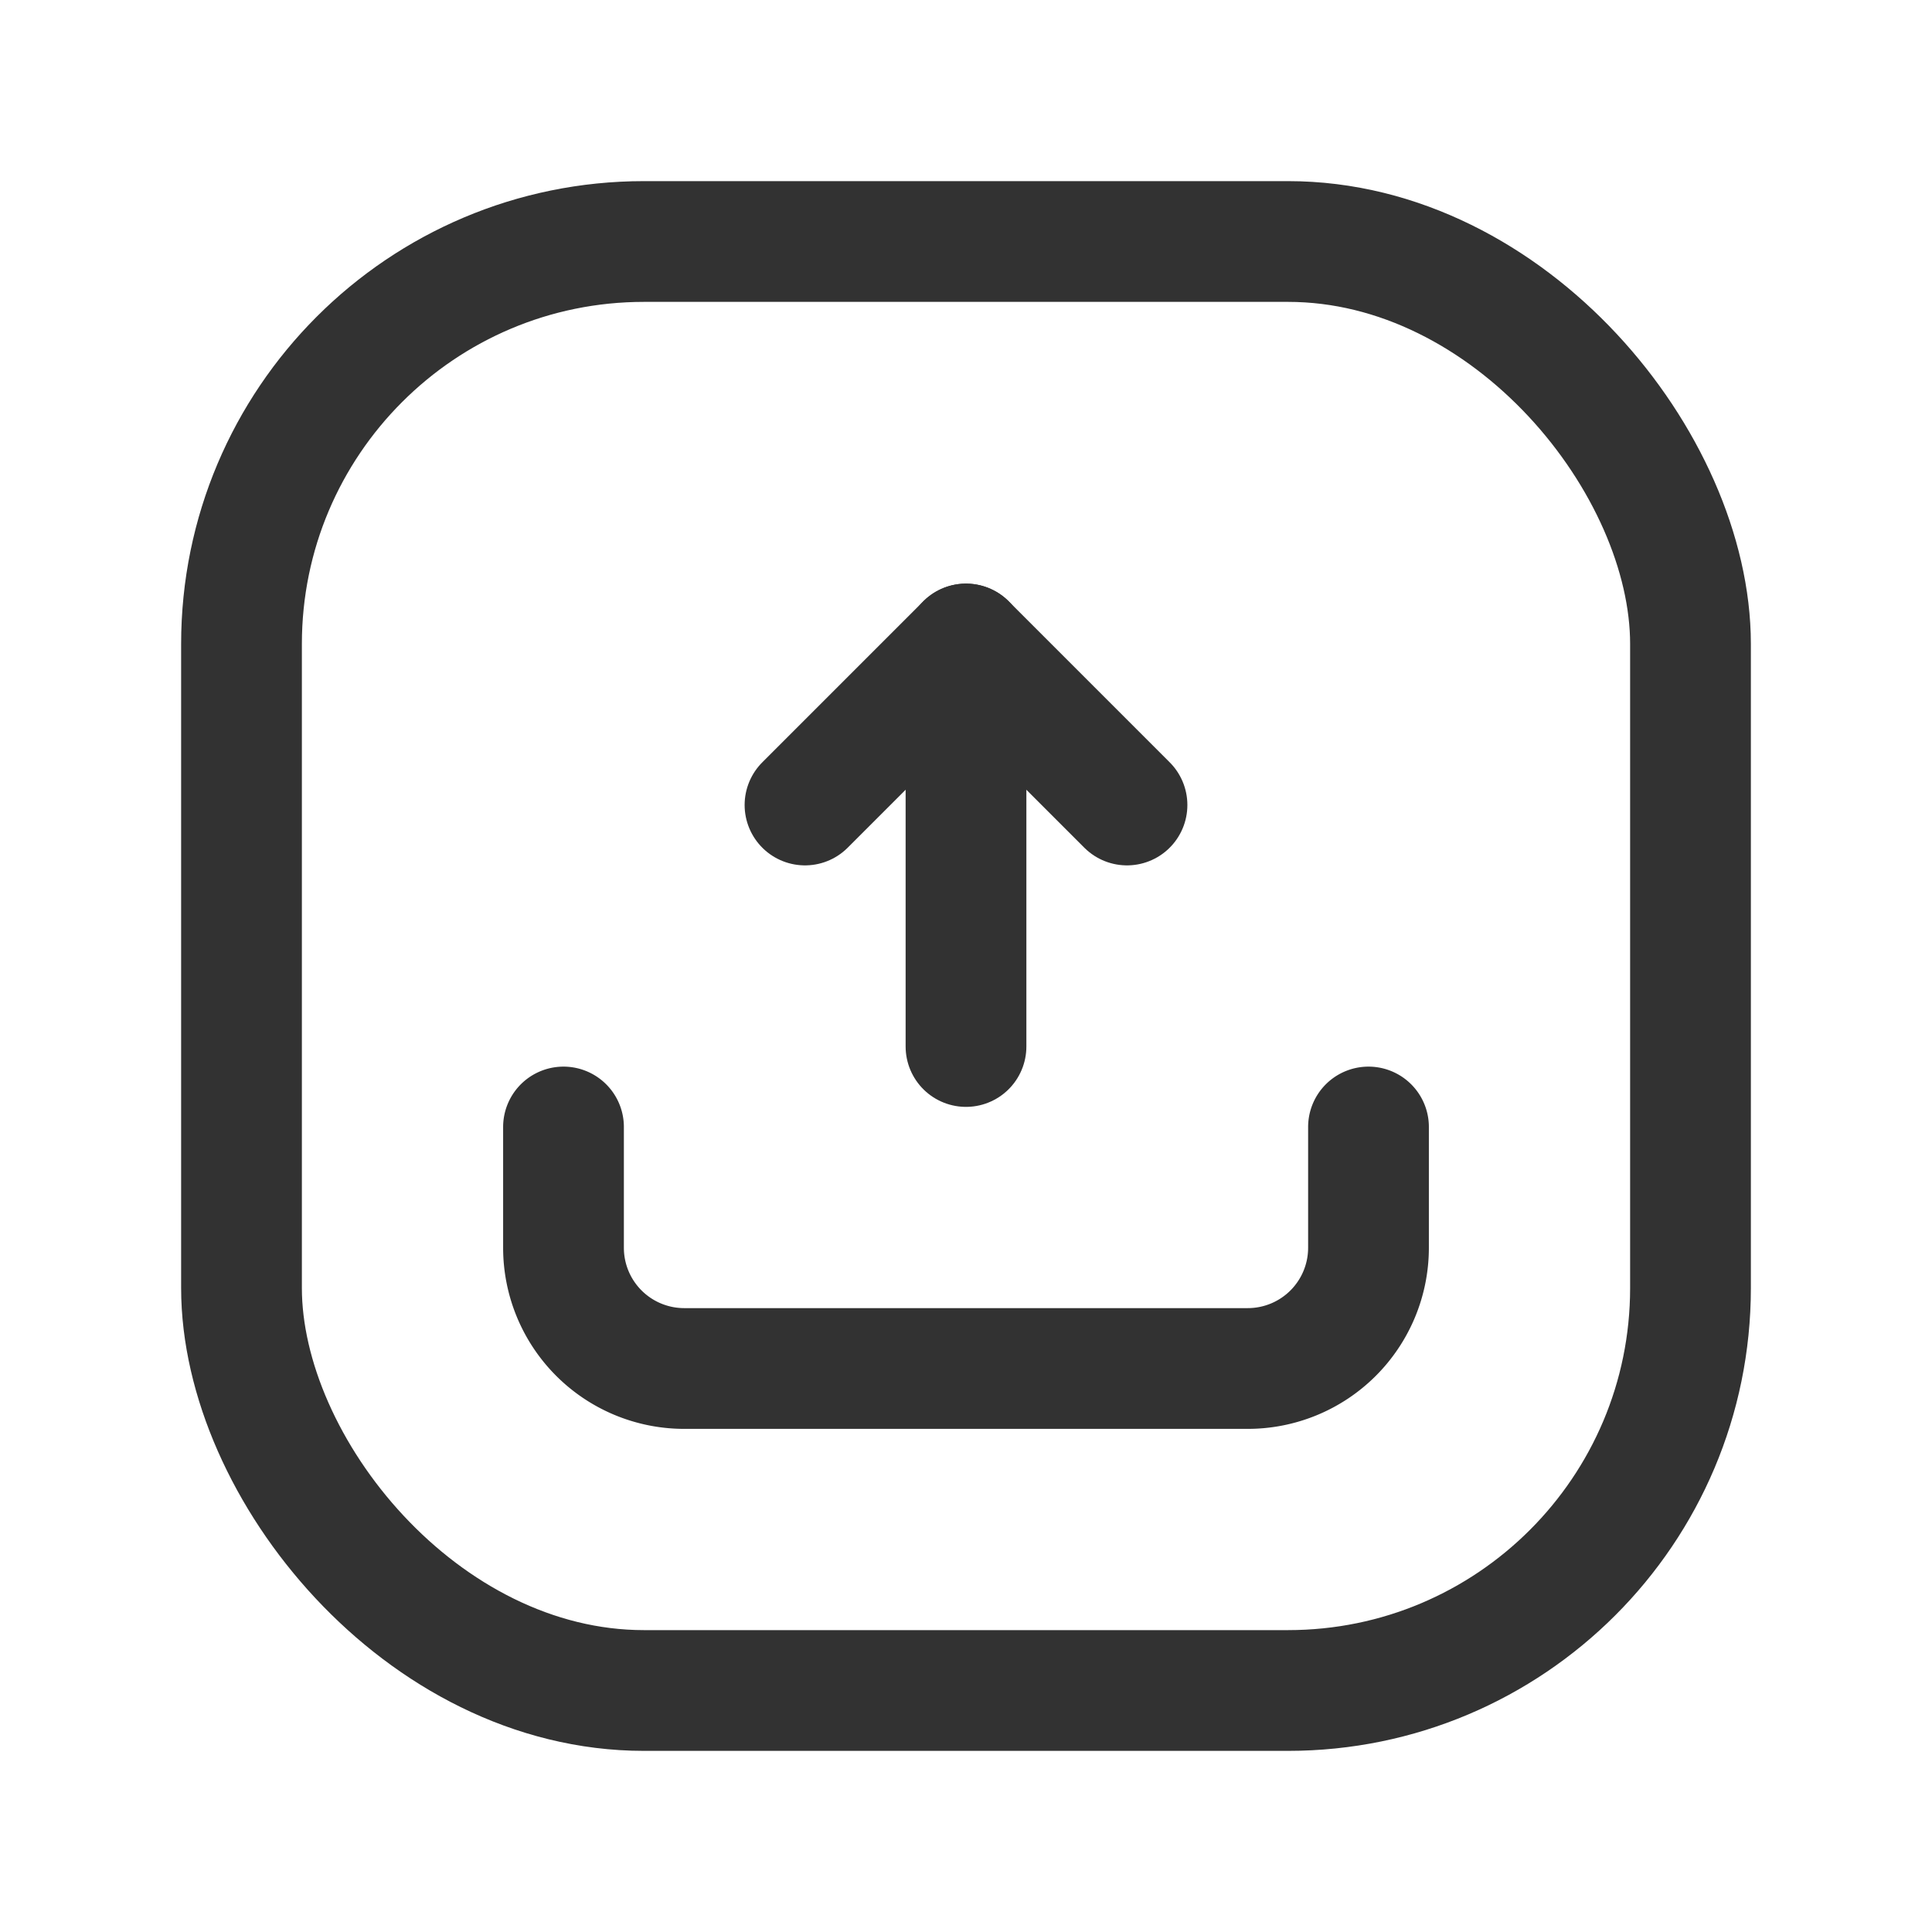 <svg xmlns="http://www.w3.org/2000/svg" viewBox="0 0 24 24"><path d="M17,14v1.5A1.5,1.5,0,0,1,15.5,17h-7A1.5,1.5,0,0,1,7,15.5V14" fill="none" stroke="#323232" stroke-linecap="round" stroke-linejoin="round" stroke-width="1.5"/><line x1="12" y1="8" x2="12" y2="13" fill="none" stroke="#323232" stroke-linecap="round" stroke-linejoin="round" stroke-width="1.5"/><polyline points="14 10 12 8 10 10" fill="none" stroke="#323232" stroke-linecap="round" stroke-linejoin="round" stroke-width="1.5"/><rect x="3" y="3" width="18" height="18" rx="5" stroke-width="1.5" stroke="#323232" stroke-linecap="round" stroke-linejoin="round" fill="none"/></svg>